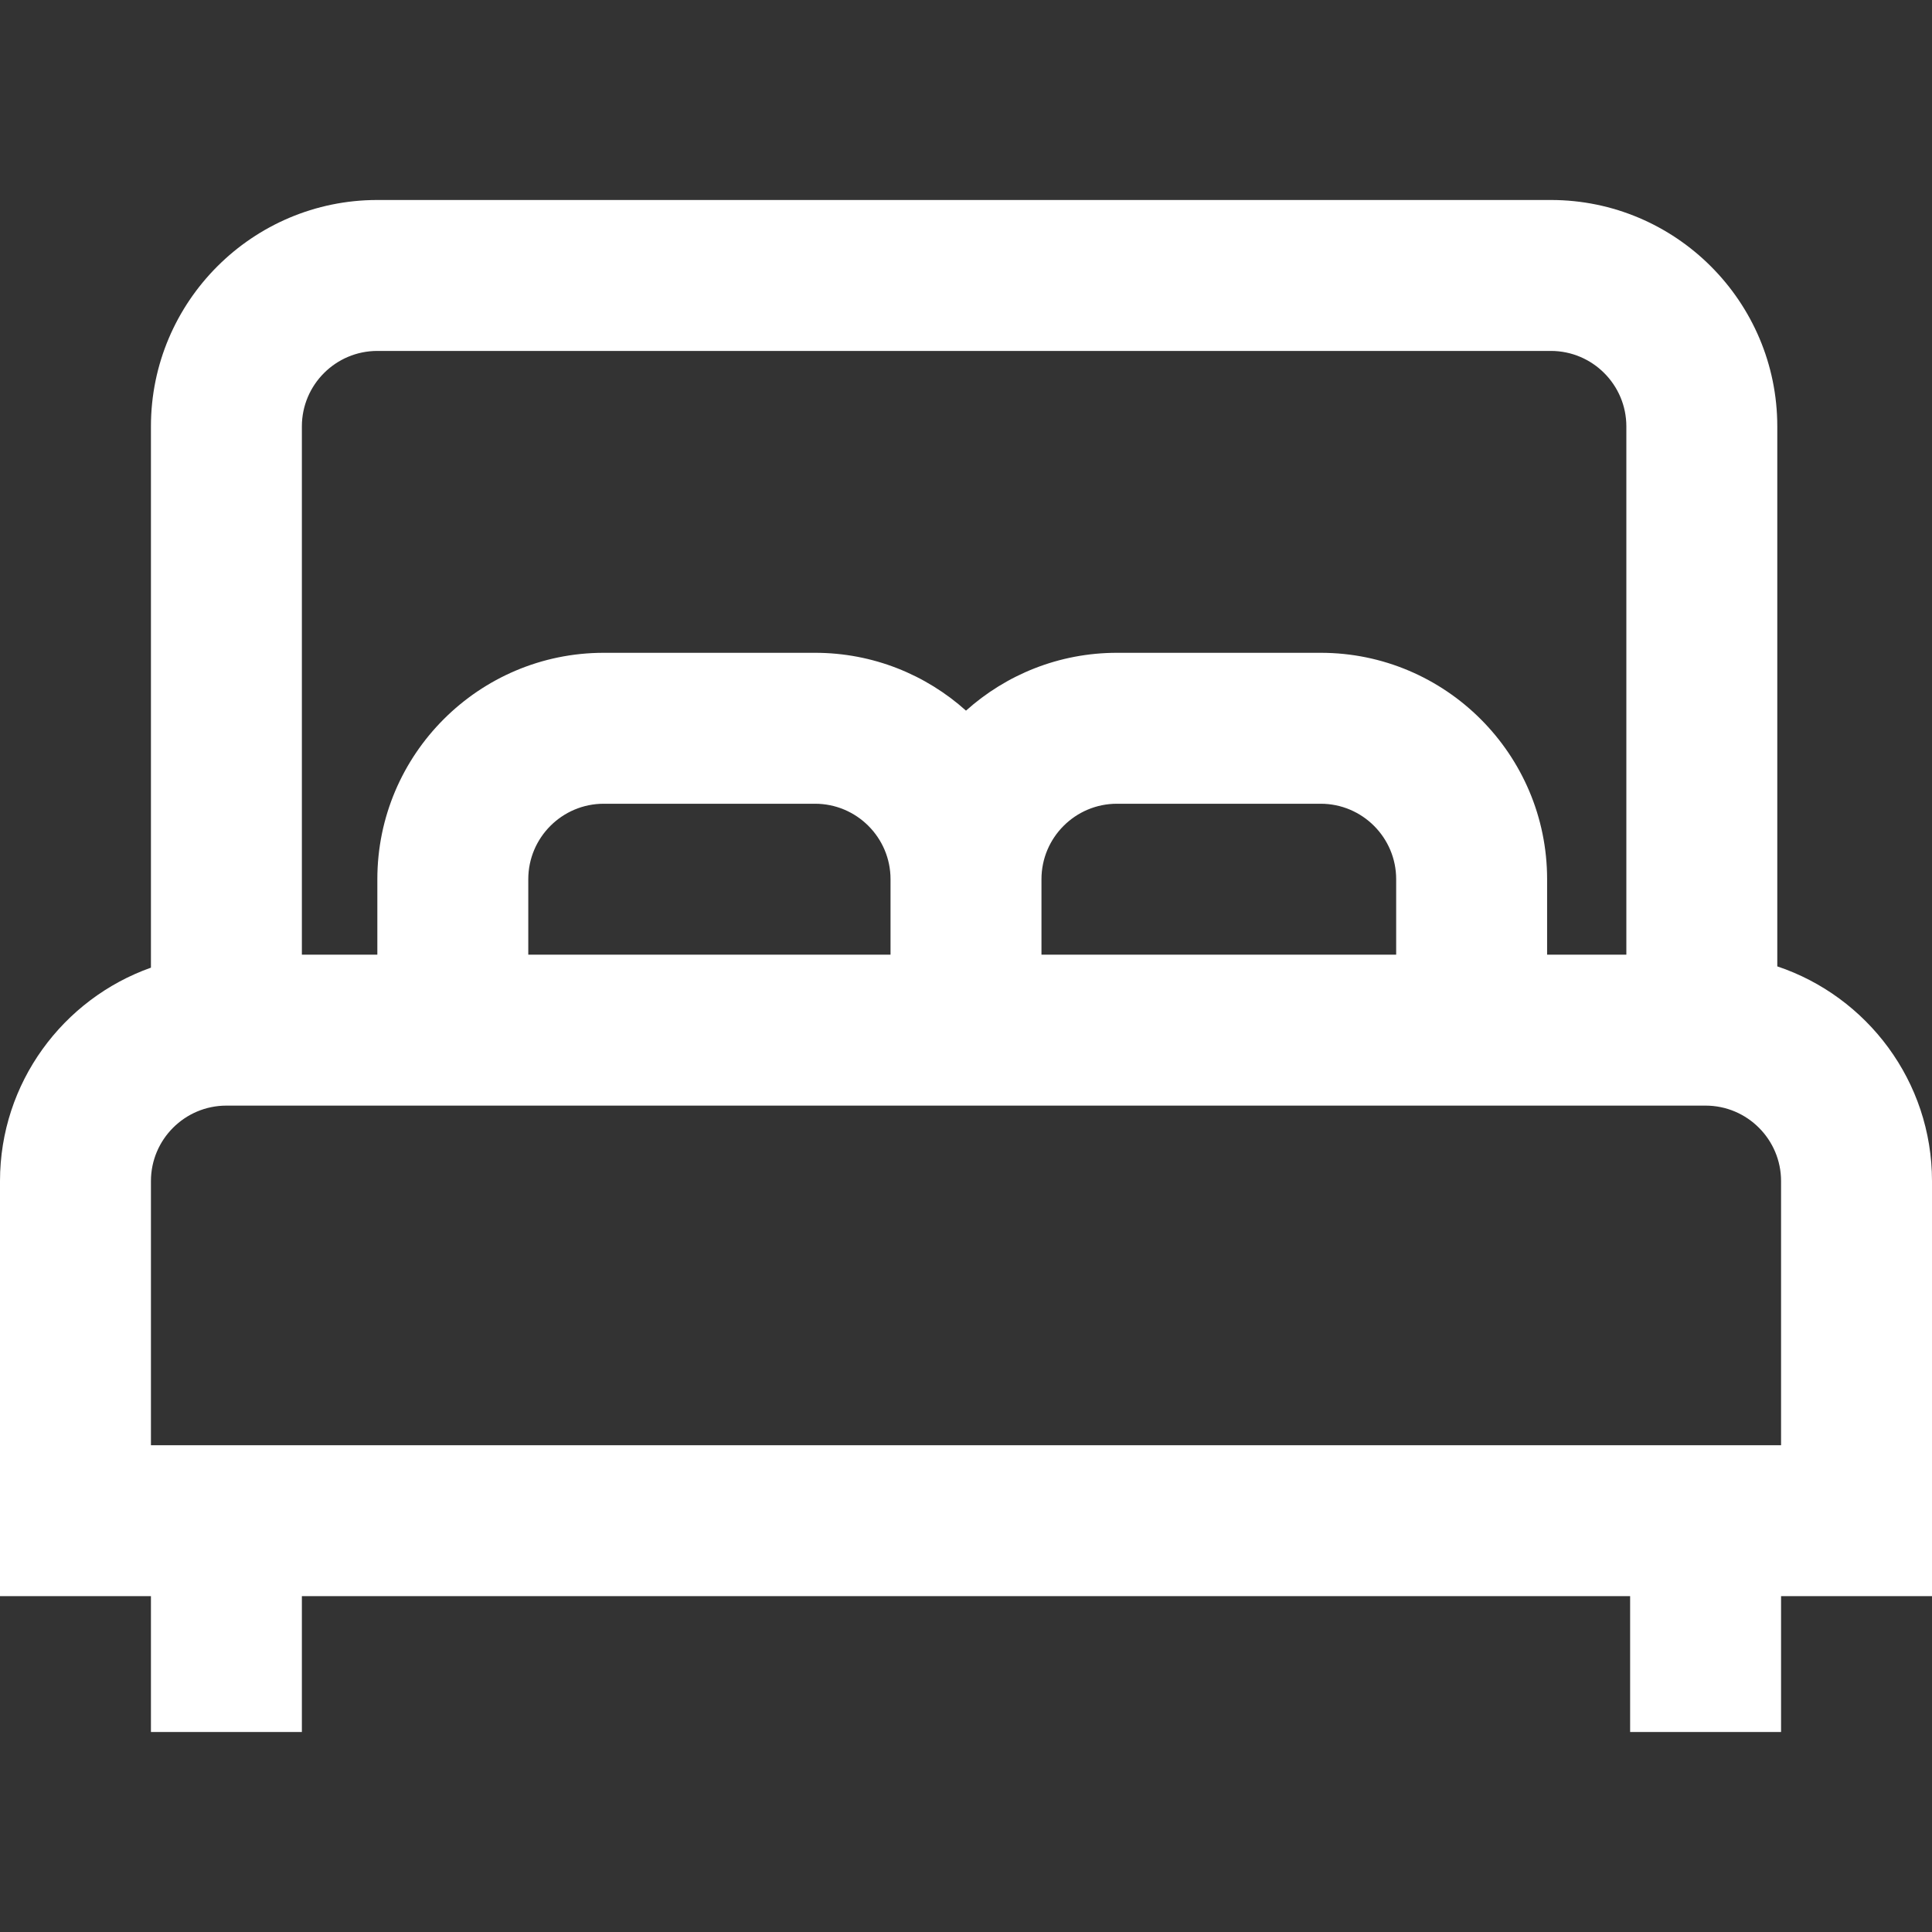 <svg xmlns="http://www.w3.org/2000/svg" xlink="http://www.w3.org/1999/xlink" fill="#ffffff" version="1.1" space="preserve" class="u-svg-content" viewBox="0 0 512 512" x="0px" y="0px" id="svg-2ef3" style="enable-background:new 0 0 512 512;"><rect x="0" y="0" width="512" height="512" fill="#333333" stroke="none"/><g><g><path d="M471,256.101V113c0-33.084-26.916-60-60-60H100c-33.084,0-60,26.916-60,60v143.44C16.722,264.697,0,286.927,0,313v110h40    v36h40v-36h352v36h40v-36h40V313C512,286.556,494.797,264.069,471,256.101z M80,113c0-11.028,8.972-20,20-20h311    c11.028,0,20,8.972,20,20v140h-21v-20c0-33.084-26.916-60-60-60h-54c-15.355,0-29.376,5.805-40,15.327    C245.376,178.805,231.355,173,216,173h-56c-33.084,0-60,26.916-60,60v20H80V113z M370,233v20h-94v-20c0-11.028,8.972-20,20-20h54    C361.028,213,370,221.972,370,233z M236,233v20h-96v-20c0-11.028,8.972-20,20-20h56C227.028,213,236,221.972,236,233z M472,383H40    v-70c0-11.028,8.972-20,20-20h392c11.028,0,20,8.972,20,20V383z"></path>
</g>
</g></svg>
